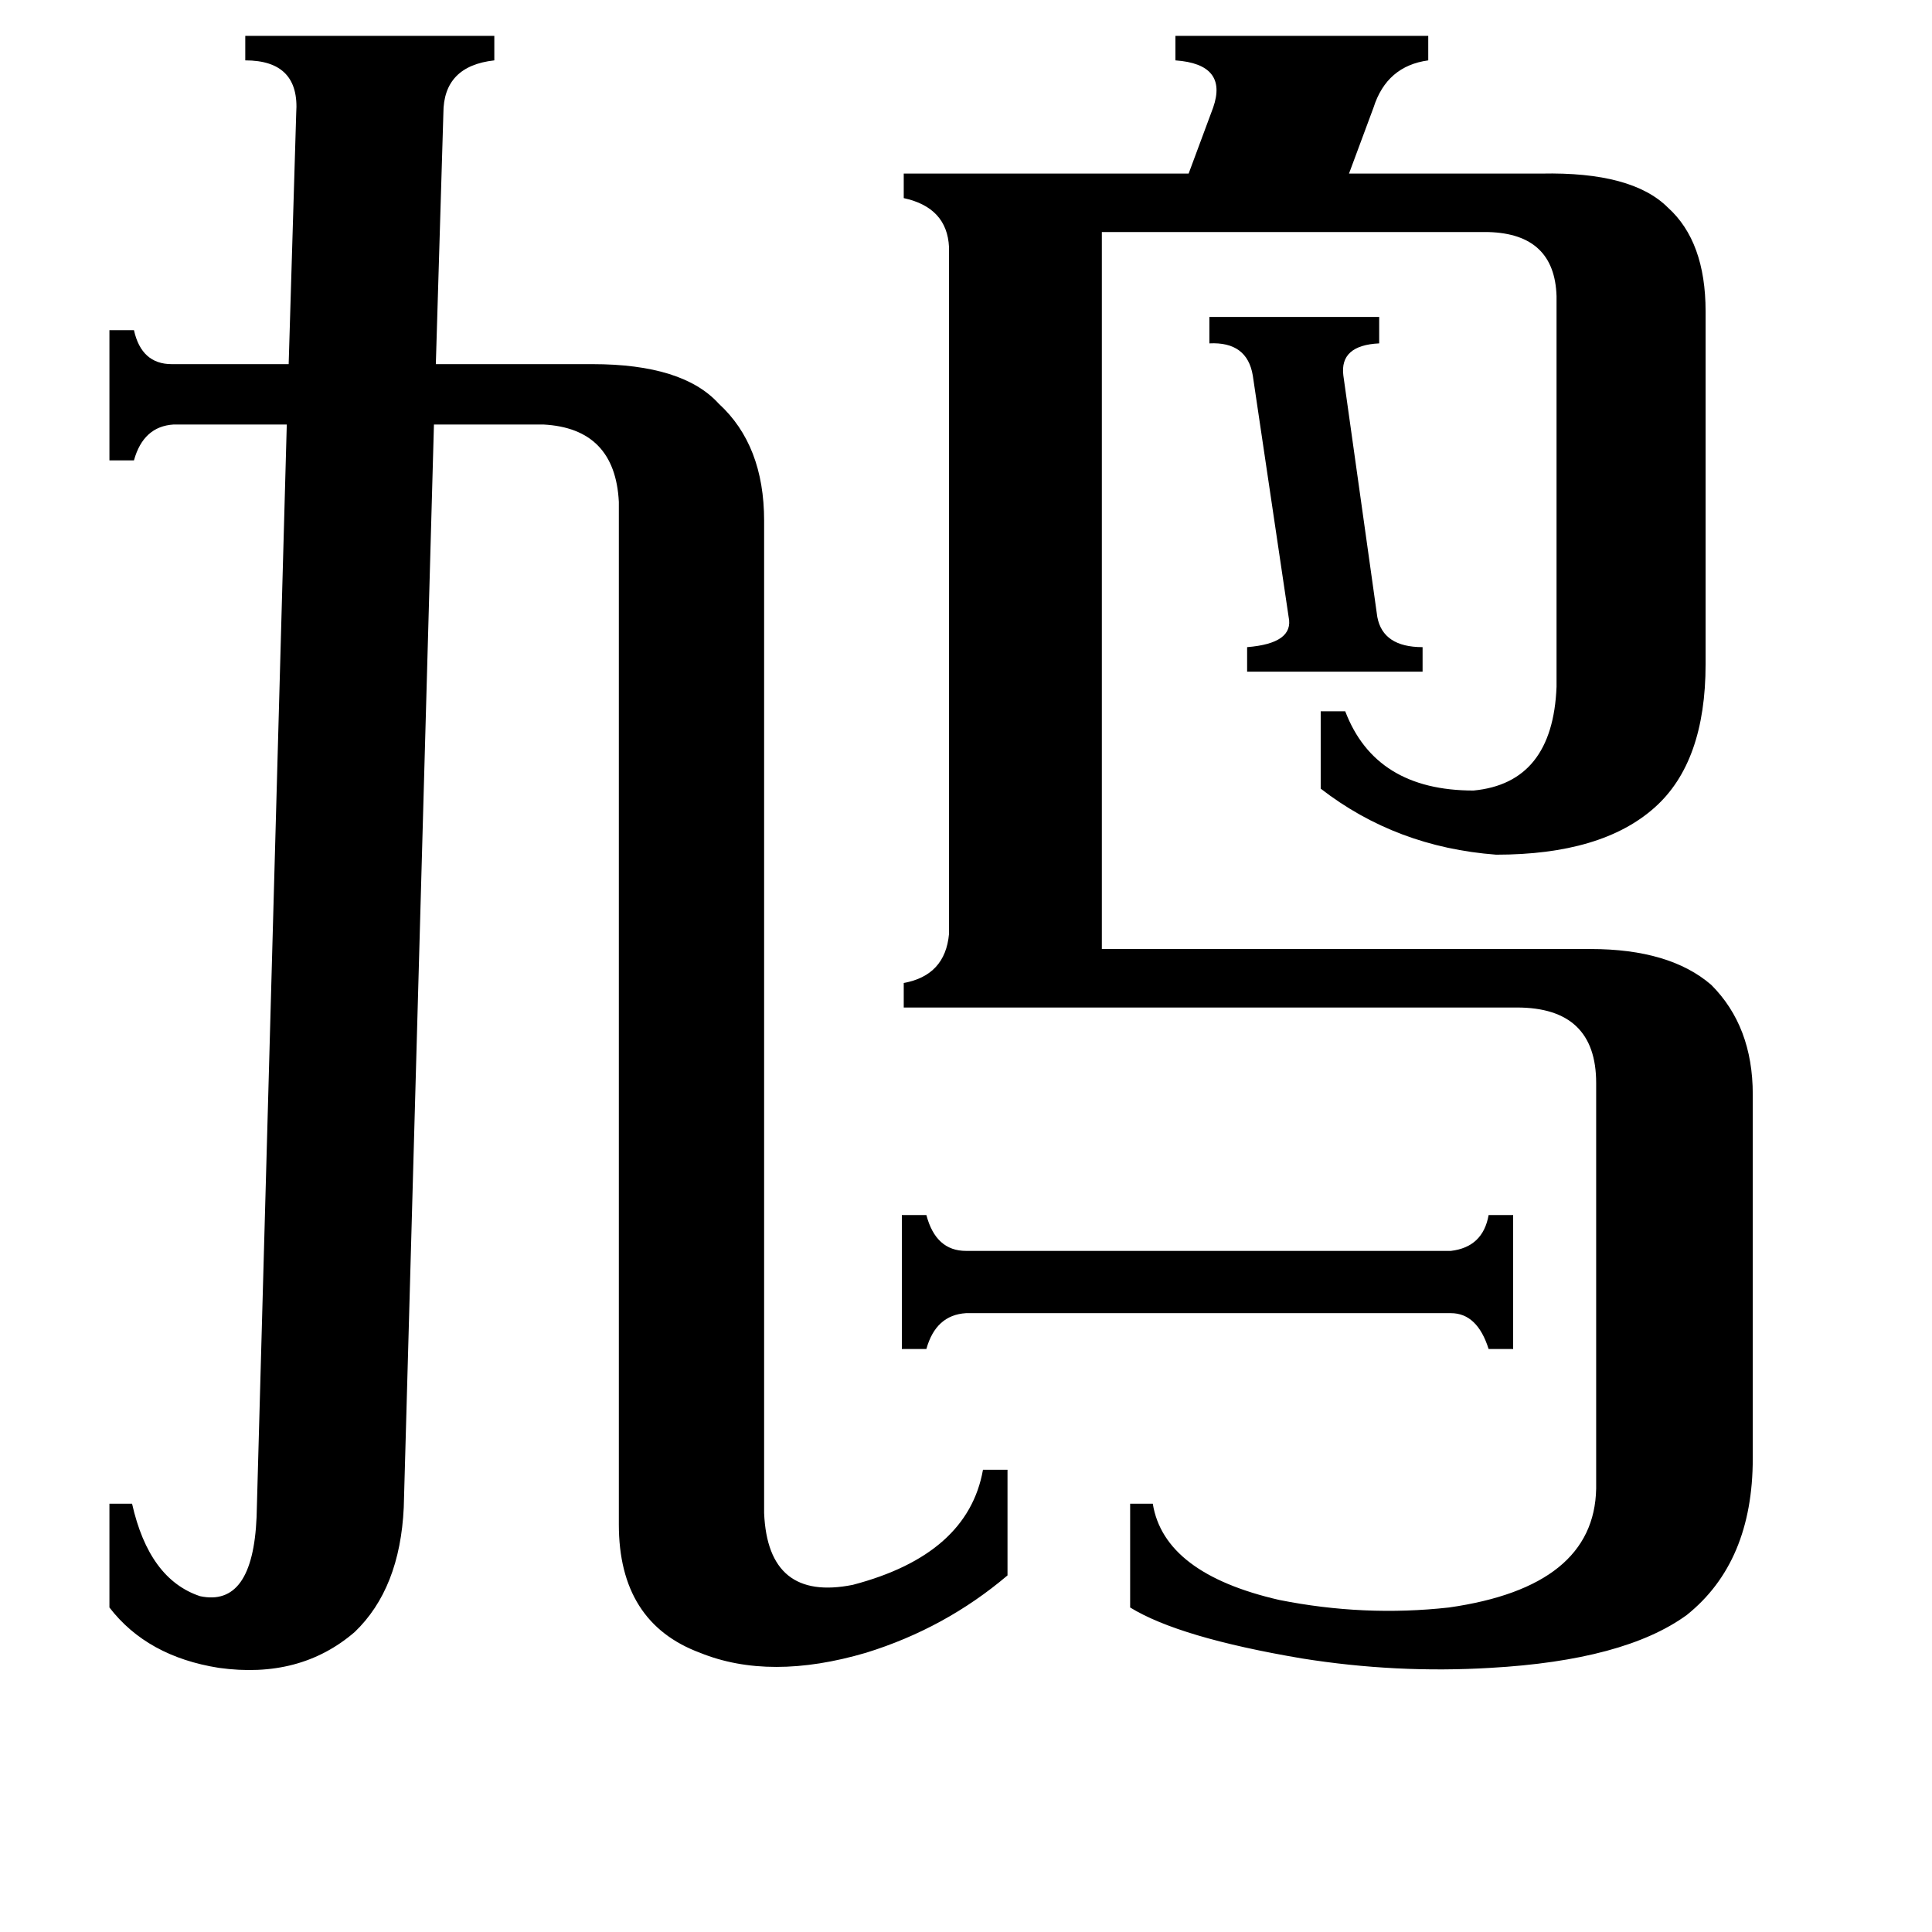 <svg xmlns="http://www.w3.org/2000/svg" viewBox="0 -800 1024 1024">
	<path fill="#000000" d="M641 -632H731V-618Q710 -617 712 -601L730 -473Q733 -457 754 -457V-444H661V-457Q686 -459 683 -473L664 -601Q661 -619 641 -618ZM769 -137Q786 -139 789 -156H802V-85H789Q783 -104 769 -104H512Q496 -103 491 -85H478V-156H491Q496 -137 512 -137ZM584 -297H843Q885 -297 907 -278Q929 -256 929 -220V-27Q929 28 894 56Q861 80 790 84Q740 87 690 79Q625 68 599 52V-3H611Q617 34 678 48Q723 57 768 52Q845 41 846 -11V-226Q846 -266 804 -266H479V-279Q501 -283 503 -305V-669Q502 -690 479 -695V-708H630L643 -743Q651 -766 623 -768V-781H757V-768Q735 -765 728 -743L715 -708H817Q865 -709 884 -690Q904 -672 904 -635V-448Q904 -396 877 -372Q849 -347 793 -347Q740 -351 700 -382V-423H713Q729 -381 781 -381Q823 -385 825 -436V-643Q824 -676 789 -677H584ZM214 -1Q212 42 188 65Q159 90 116 84Q78 78 58 52V-3H70Q79 37 106 46Q134 52 136 4L152 -575H92Q76 -574 71 -556H58V-625H71Q75 -607 91 -607H153L157 -740Q159 -768 130 -768V-781H262V-768Q235 -765 235 -740L231 -607H314Q362 -607 381 -586Q405 -564 405 -524V2Q407 49 452 40Q513 24 521 -21H534V35Q501 63 459 76Q408 91 371 76Q328 60 328 8V-534Q326 -573 288 -575H230Z"/>
</svg>
